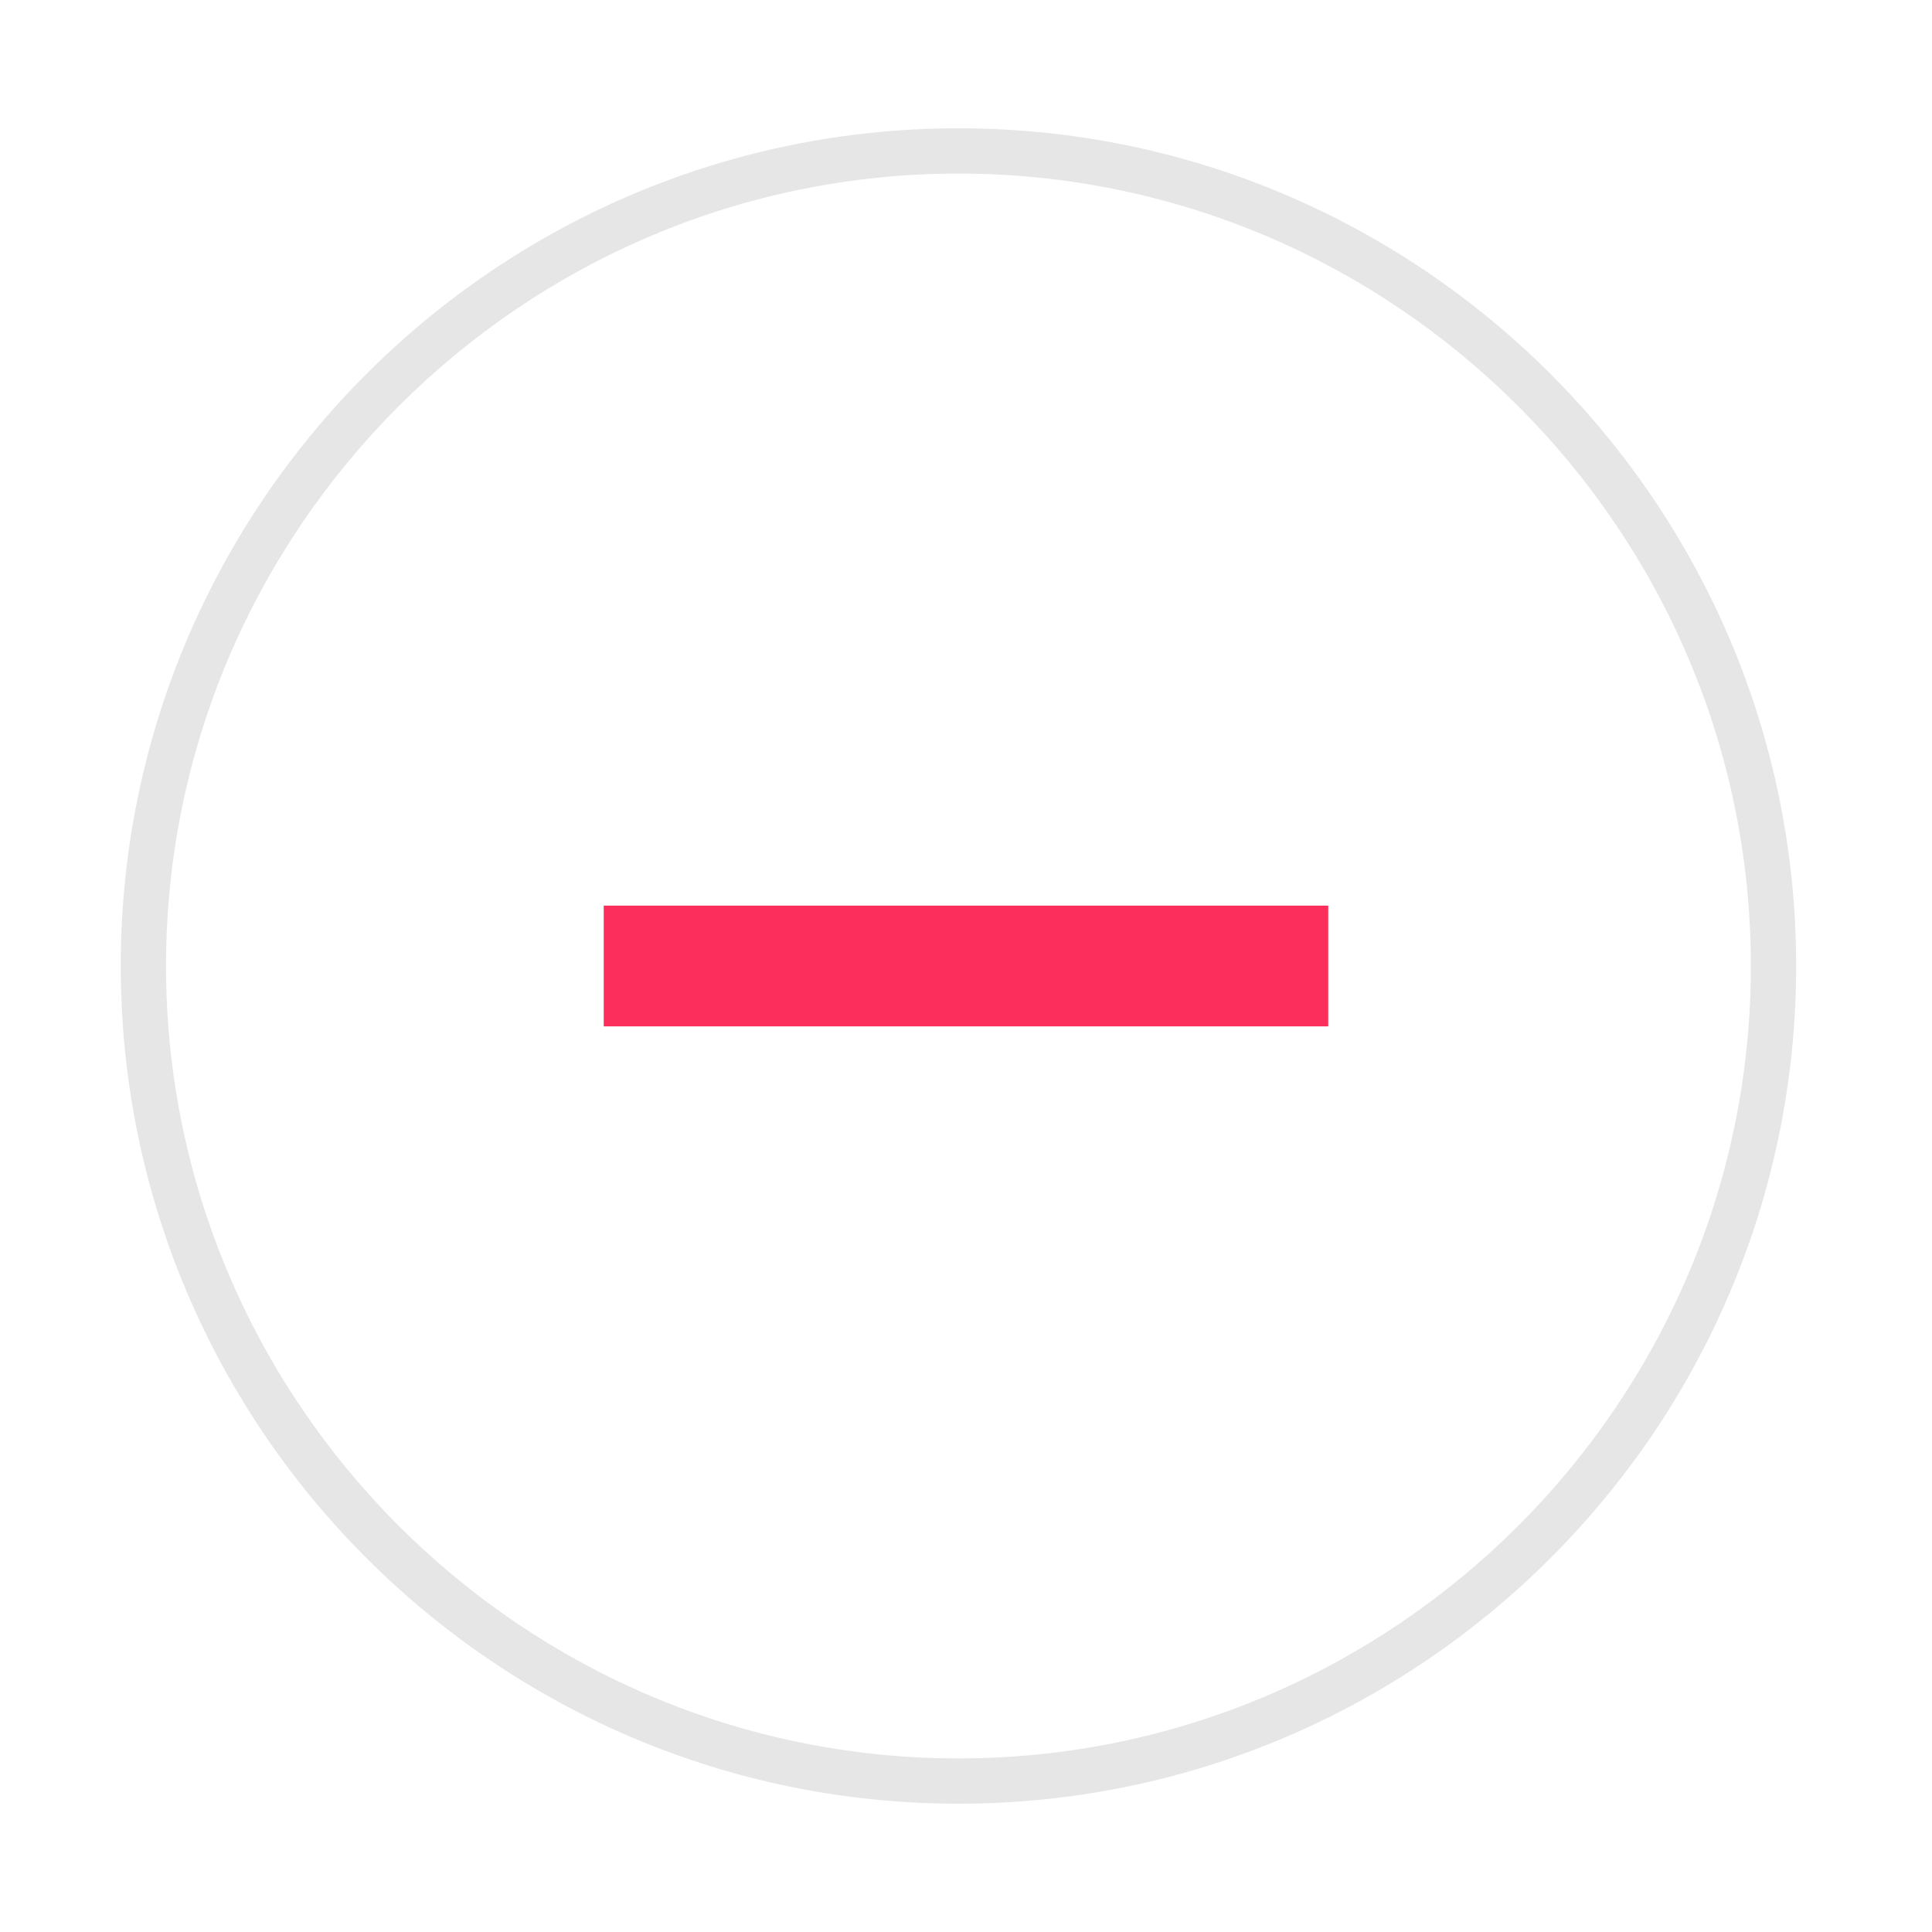 <?xml version="1.0" encoding="utf-8"?>
<!-- Generator: Adobe Illustrator 18.1.1, SVG Export Plug-In . SVG Version: 6.00 Build 0)  -->
<svg version="1.1" xmlns="http://www.w3.org/2000/svg" xmlns:xlink="http://www.w3.org/1999/xlink" x="0px" y="0px"
	 viewBox="0 0 128 128" enable-background="new 0 0 128 128" xml:space="preserve">
<symbol  id="Deleted_Symbol_2_1_" viewBox="-6 -5.3 12 12">
	<g>
		<path fill="#FFFFFF" d="M-4-4.8c-0.8,0-1.5,0.7-1.5,1.5v8c0,0.8,0.7,1.5,1.5,1.5h8c0.8,0,1.5-0.7,1.5-1.5v-8
			c0-0.8-0.7-1.5-1.5-1.5H-4z"/>
		<path fill="#CFD1D2" d="M4,5.7c0.6,0,1-0.4,1-1v-8c0-0.6-0.4-1-1-1h-8c-0.6,0-1,0.4-1,1v8c0,0.6,0.4,1,1,1H4 M4,6.7h-8
			c-1.1,0-2-0.9-2-2v-8c0-1.1,0.9-2,2-2h8c1.1,0,2,0.9,2,2v8C6,5.8,5.1,6.7,4,6.7L4,6.7z"/>
	</g>
</symbol>
<g id="Layer_1">
	<g id="Checkbox_-_checked">
		<g id="Deleted_Symbol_2">
		</g>
	</g>
	<g id="radio_button_Selected_2">
	</g>
	<g id="small_help">
	</g>
	<g>
		<defs>
			<rect id="SVGID_69_" width="128" height="128"/>
		</defs>
		<clipPath id="SVGID_2_">
			<use xlink:href="#SVGID_69_"  overflow="visible"/>
		</clipPath>
		<g clip-path="url(#SVGID_2_)">
			<g>
				<path fill="#E6E6E6" d="M63.5,119.5C32.9,119.5,8,94.6,8,64S32.9,8.5,63.5,8.5S119,33.4,119,64S94.1,119.5,63.5,119.5z
					 M63.5,11.5C34.6,11.5,11,35.1,11,64s23.6,52.5,52.5,52.5S116,92.9,116,64S92.4,11.5,63.5,11.5z"/>
			</g>
			<rect x="40" y="60" fill="#FB2E5C" width="48" height="8"/>
		</g>
	</g>
	<g id="plot_icon">
	</g>
</g>
<g id="Layer_7">
</g>
</svg>
